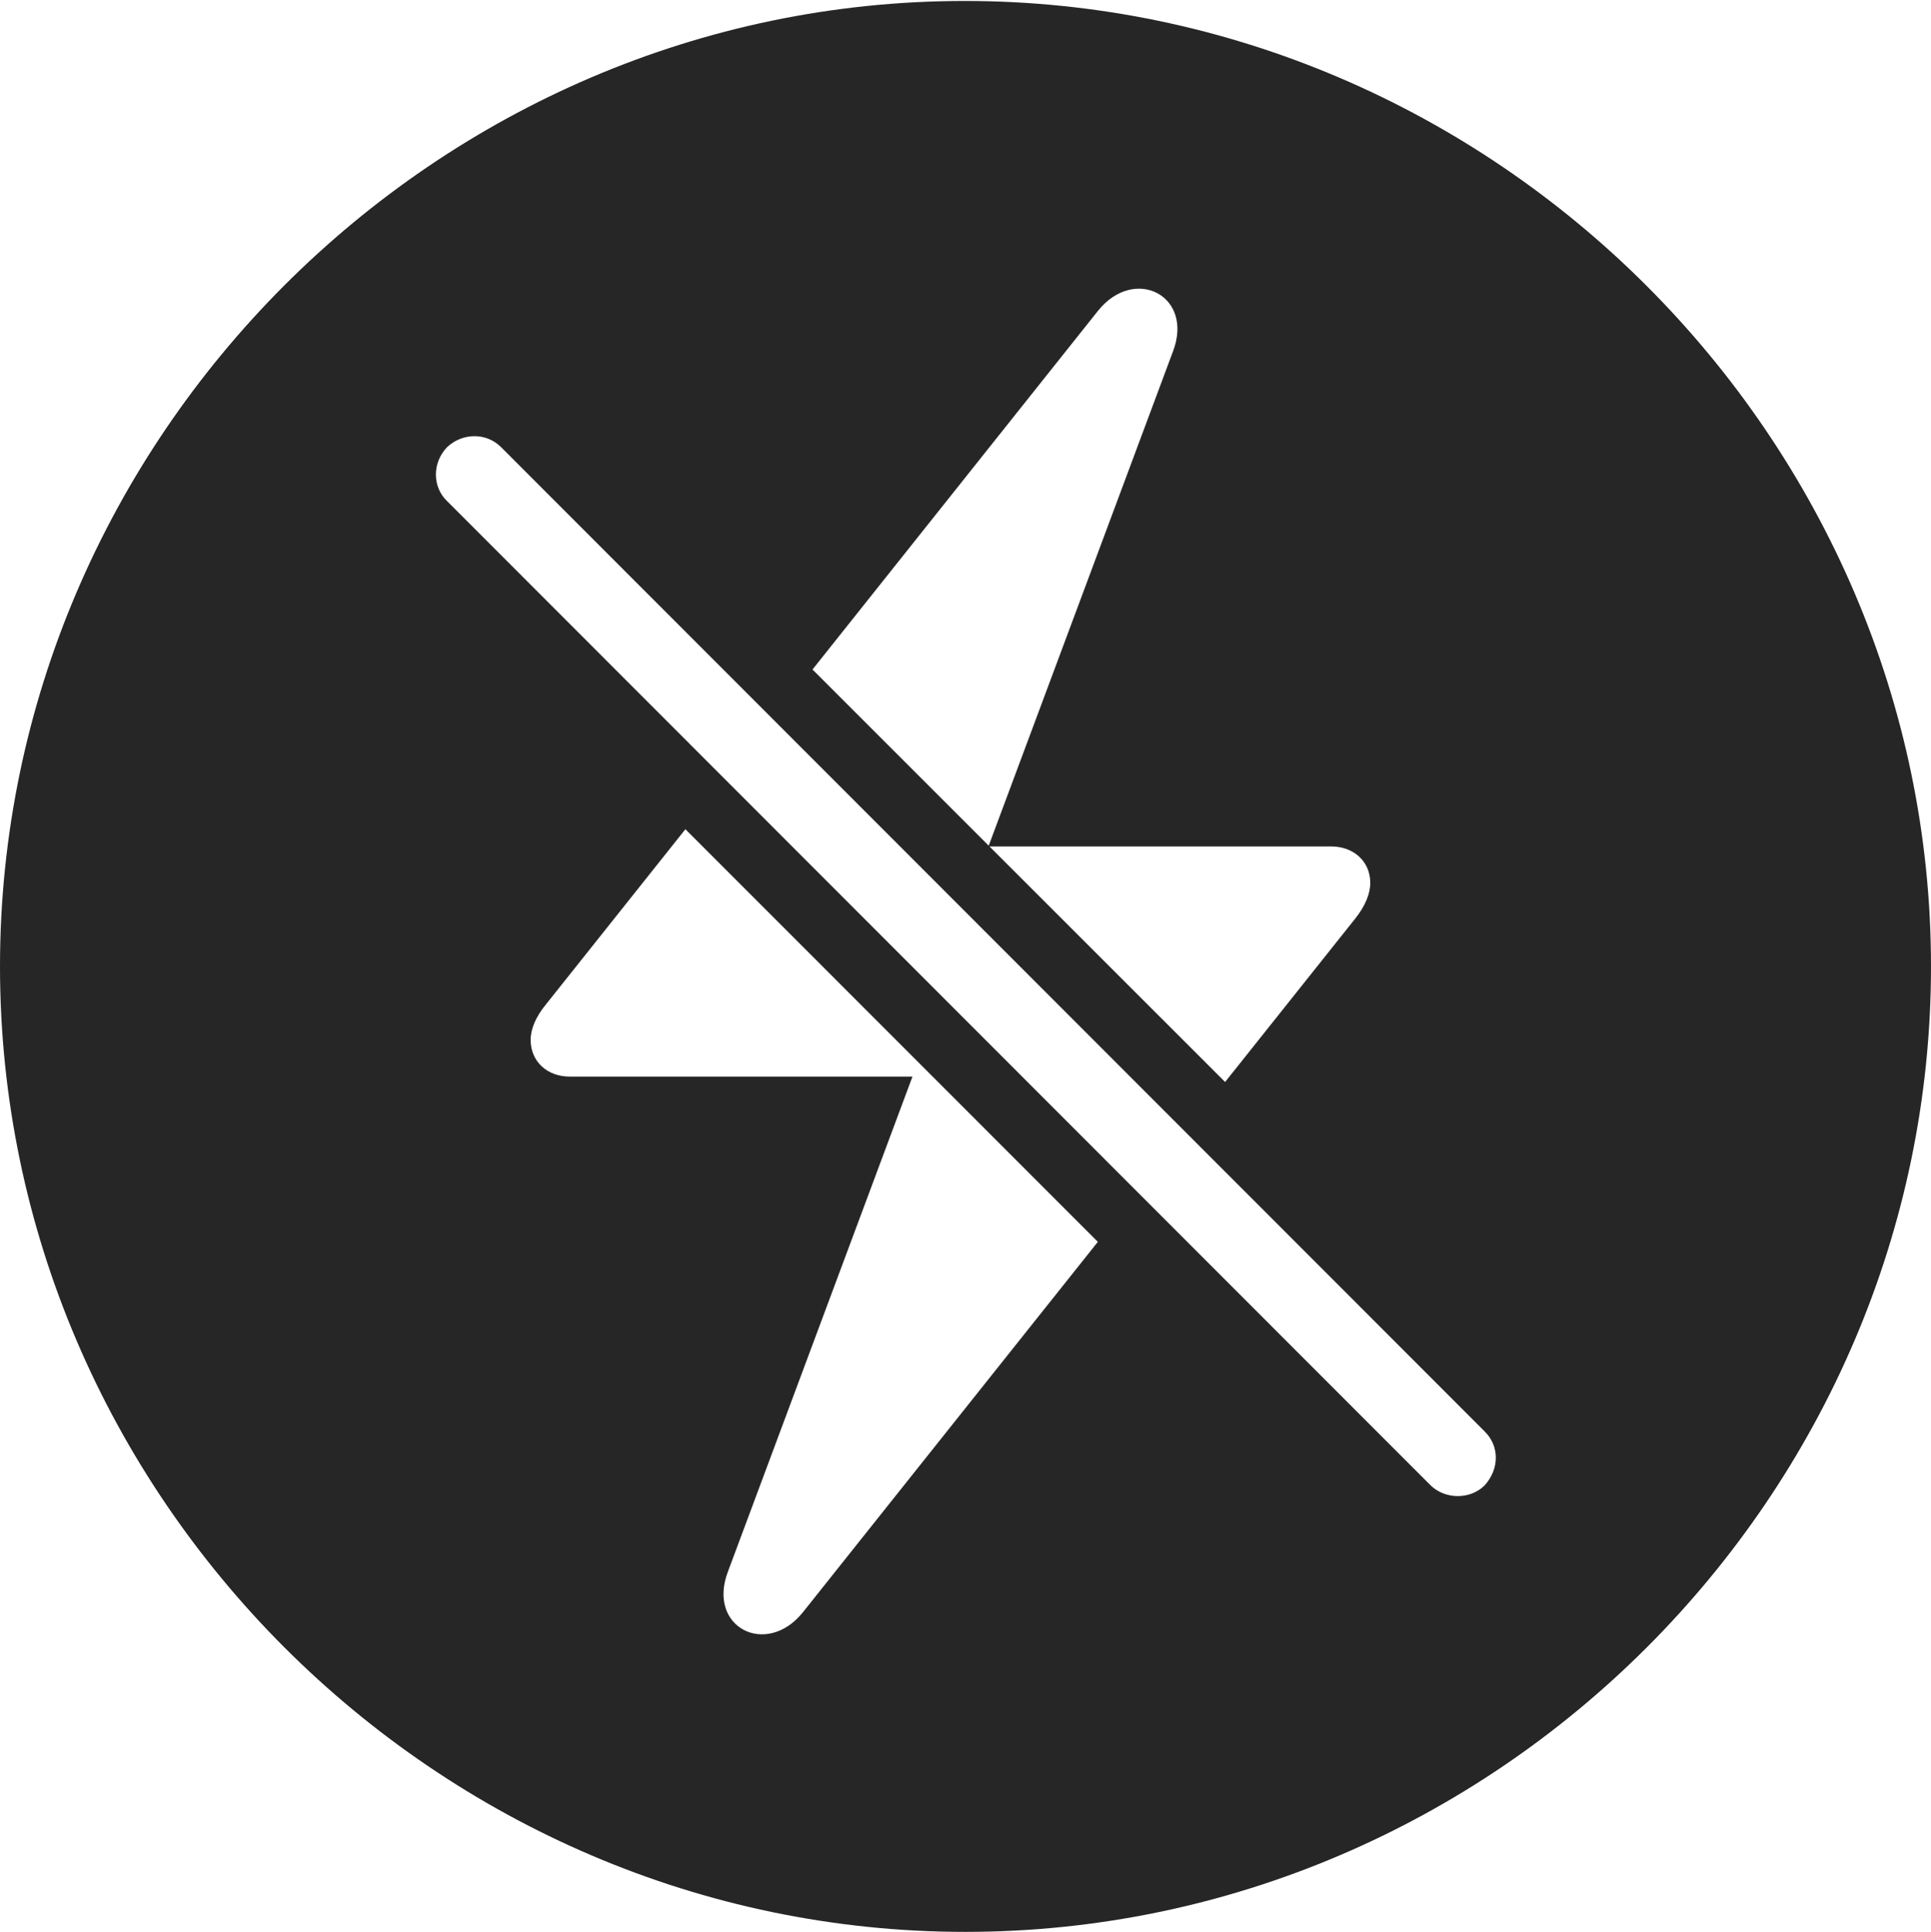 <?xml version="1.0" encoding="UTF-8"?>
<!--Generator: Apple Native CoreSVG 232.5-->
<!DOCTYPE svg
PUBLIC "-//W3C//DTD SVG 1.1//EN"
       "http://www.w3.org/Graphics/SVG/1.1/DTD/svg11.dtd">
<svg version="1.1" xmlns="http://www.w3.org/2000/svg" xmlns:xlink="http://www.w3.org/1999/xlink" width="97.96" height="97.993">
 <g>
  <rect height="97.993" opacity="0" width="97.96" x="0" y="0"/>
  <path d="M97.96 49.021C97.96 75.858 75.825 97.993 48.972 97.993C22.169 97.993 0 75.858 0 49.021C0 22.217 22.135 0.049 48.938 0.049C75.791 0.049 97.96 22.217 97.96 49.021ZM27.675 50.974C27.183 51.575 26.92 52.201 26.92 52.745C26.92 53.848 27.761 54.609 28.898 54.609L46.29 54.609L36.932 79.708C35.848 82.537 38.86 84.083 40.718 81.798L55.694 62.992L34.77 42.061ZM22.681 22.681C21.908 23.488 21.939 24.71 22.681 25.419L72.577 75.346C73.301 76.055 74.573 76.085 75.315 75.346C76.073 74.505 76.073 73.35 75.315 72.607L25.419 22.681C24.677 21.939 23.473 21.939 22.681 22.681ZM50.195 42.934L62.15 54.884L68.745 46.603C69.251 45.969 69.514 45.342 69.514 44.783C69.514 43.695 68.674 42.934 67.522 42.934ZM55.717 15.746L41.218 33.96L50.158 42.897L59.502 17.835C60.587 15.006 57.574 13.46 55.717 15.746Z" fill="#000000" fill-opacity="0.85"/>
 </g>
</svg>
